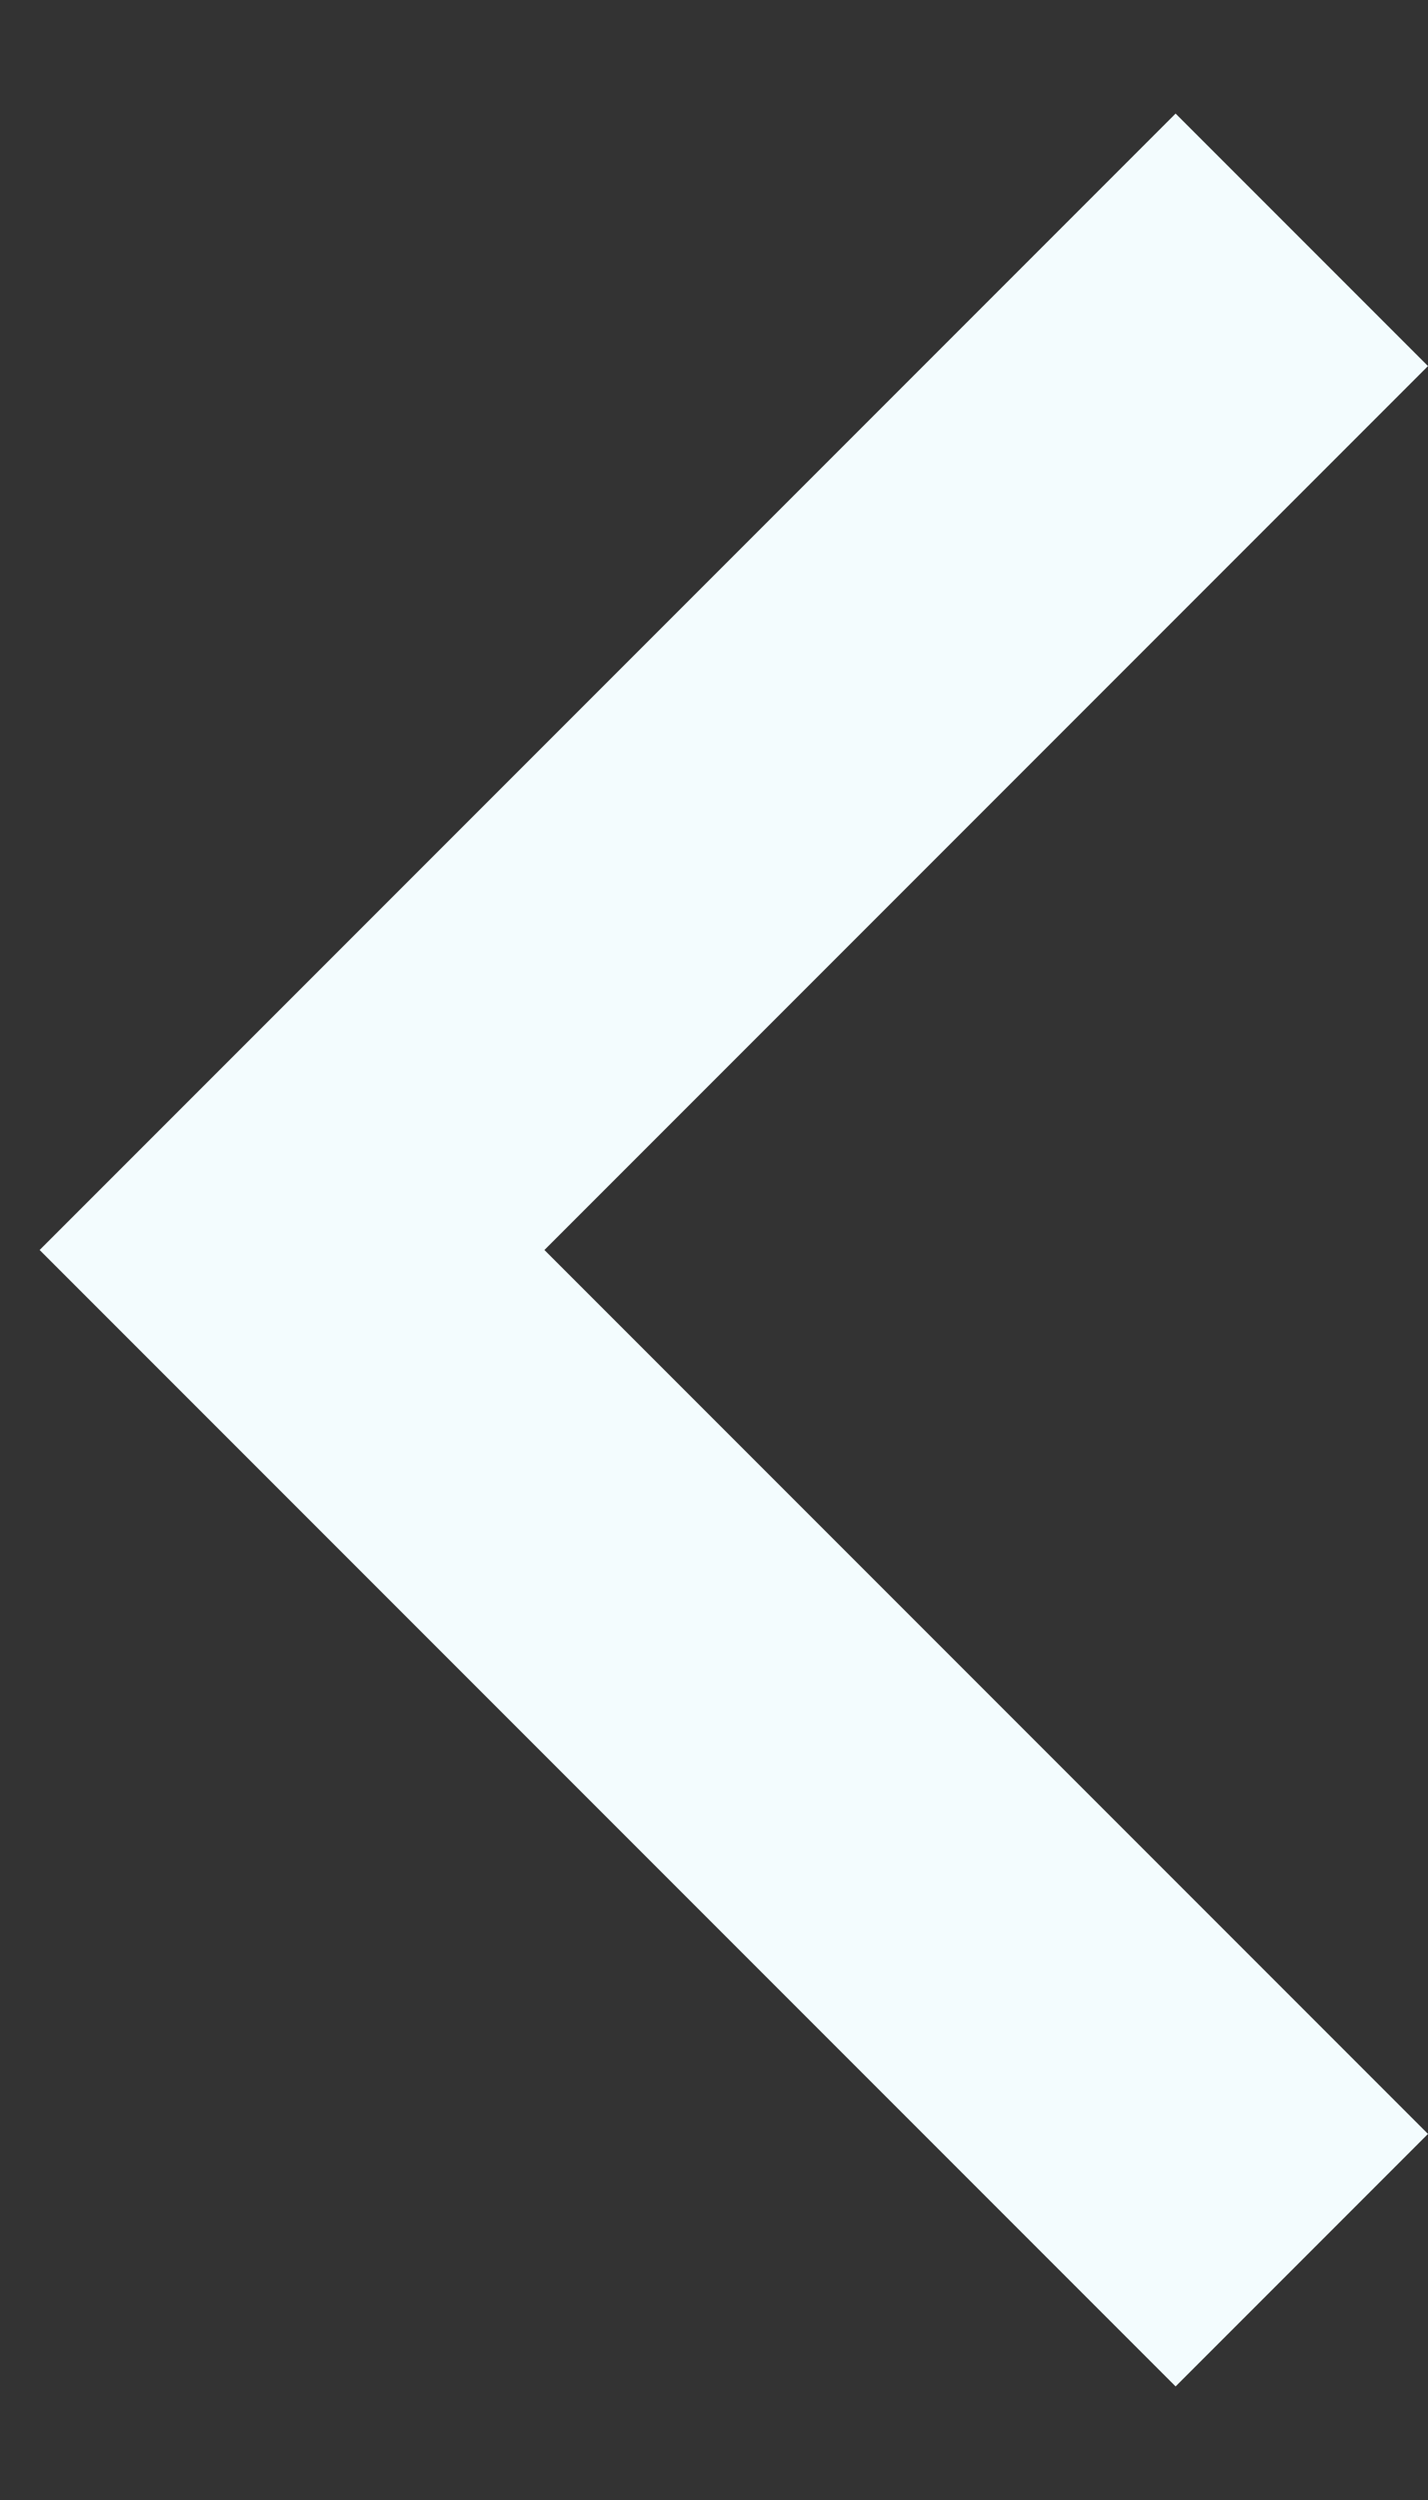<svg width="8" height="14" viewBox="0 0 8 14" fill="none" xmlns="http://www.w3.org/2000/svg">
<rect x="0" y="0" width="8" height="14" fill="#333333" stroke="none"/>
<path d="M3.05 7L8 11.95L6.586 13.364L0.222 7L6.586 0.636L8 2.05L3.05 7Z" fill="#F3FCFE"/>
</svg>

